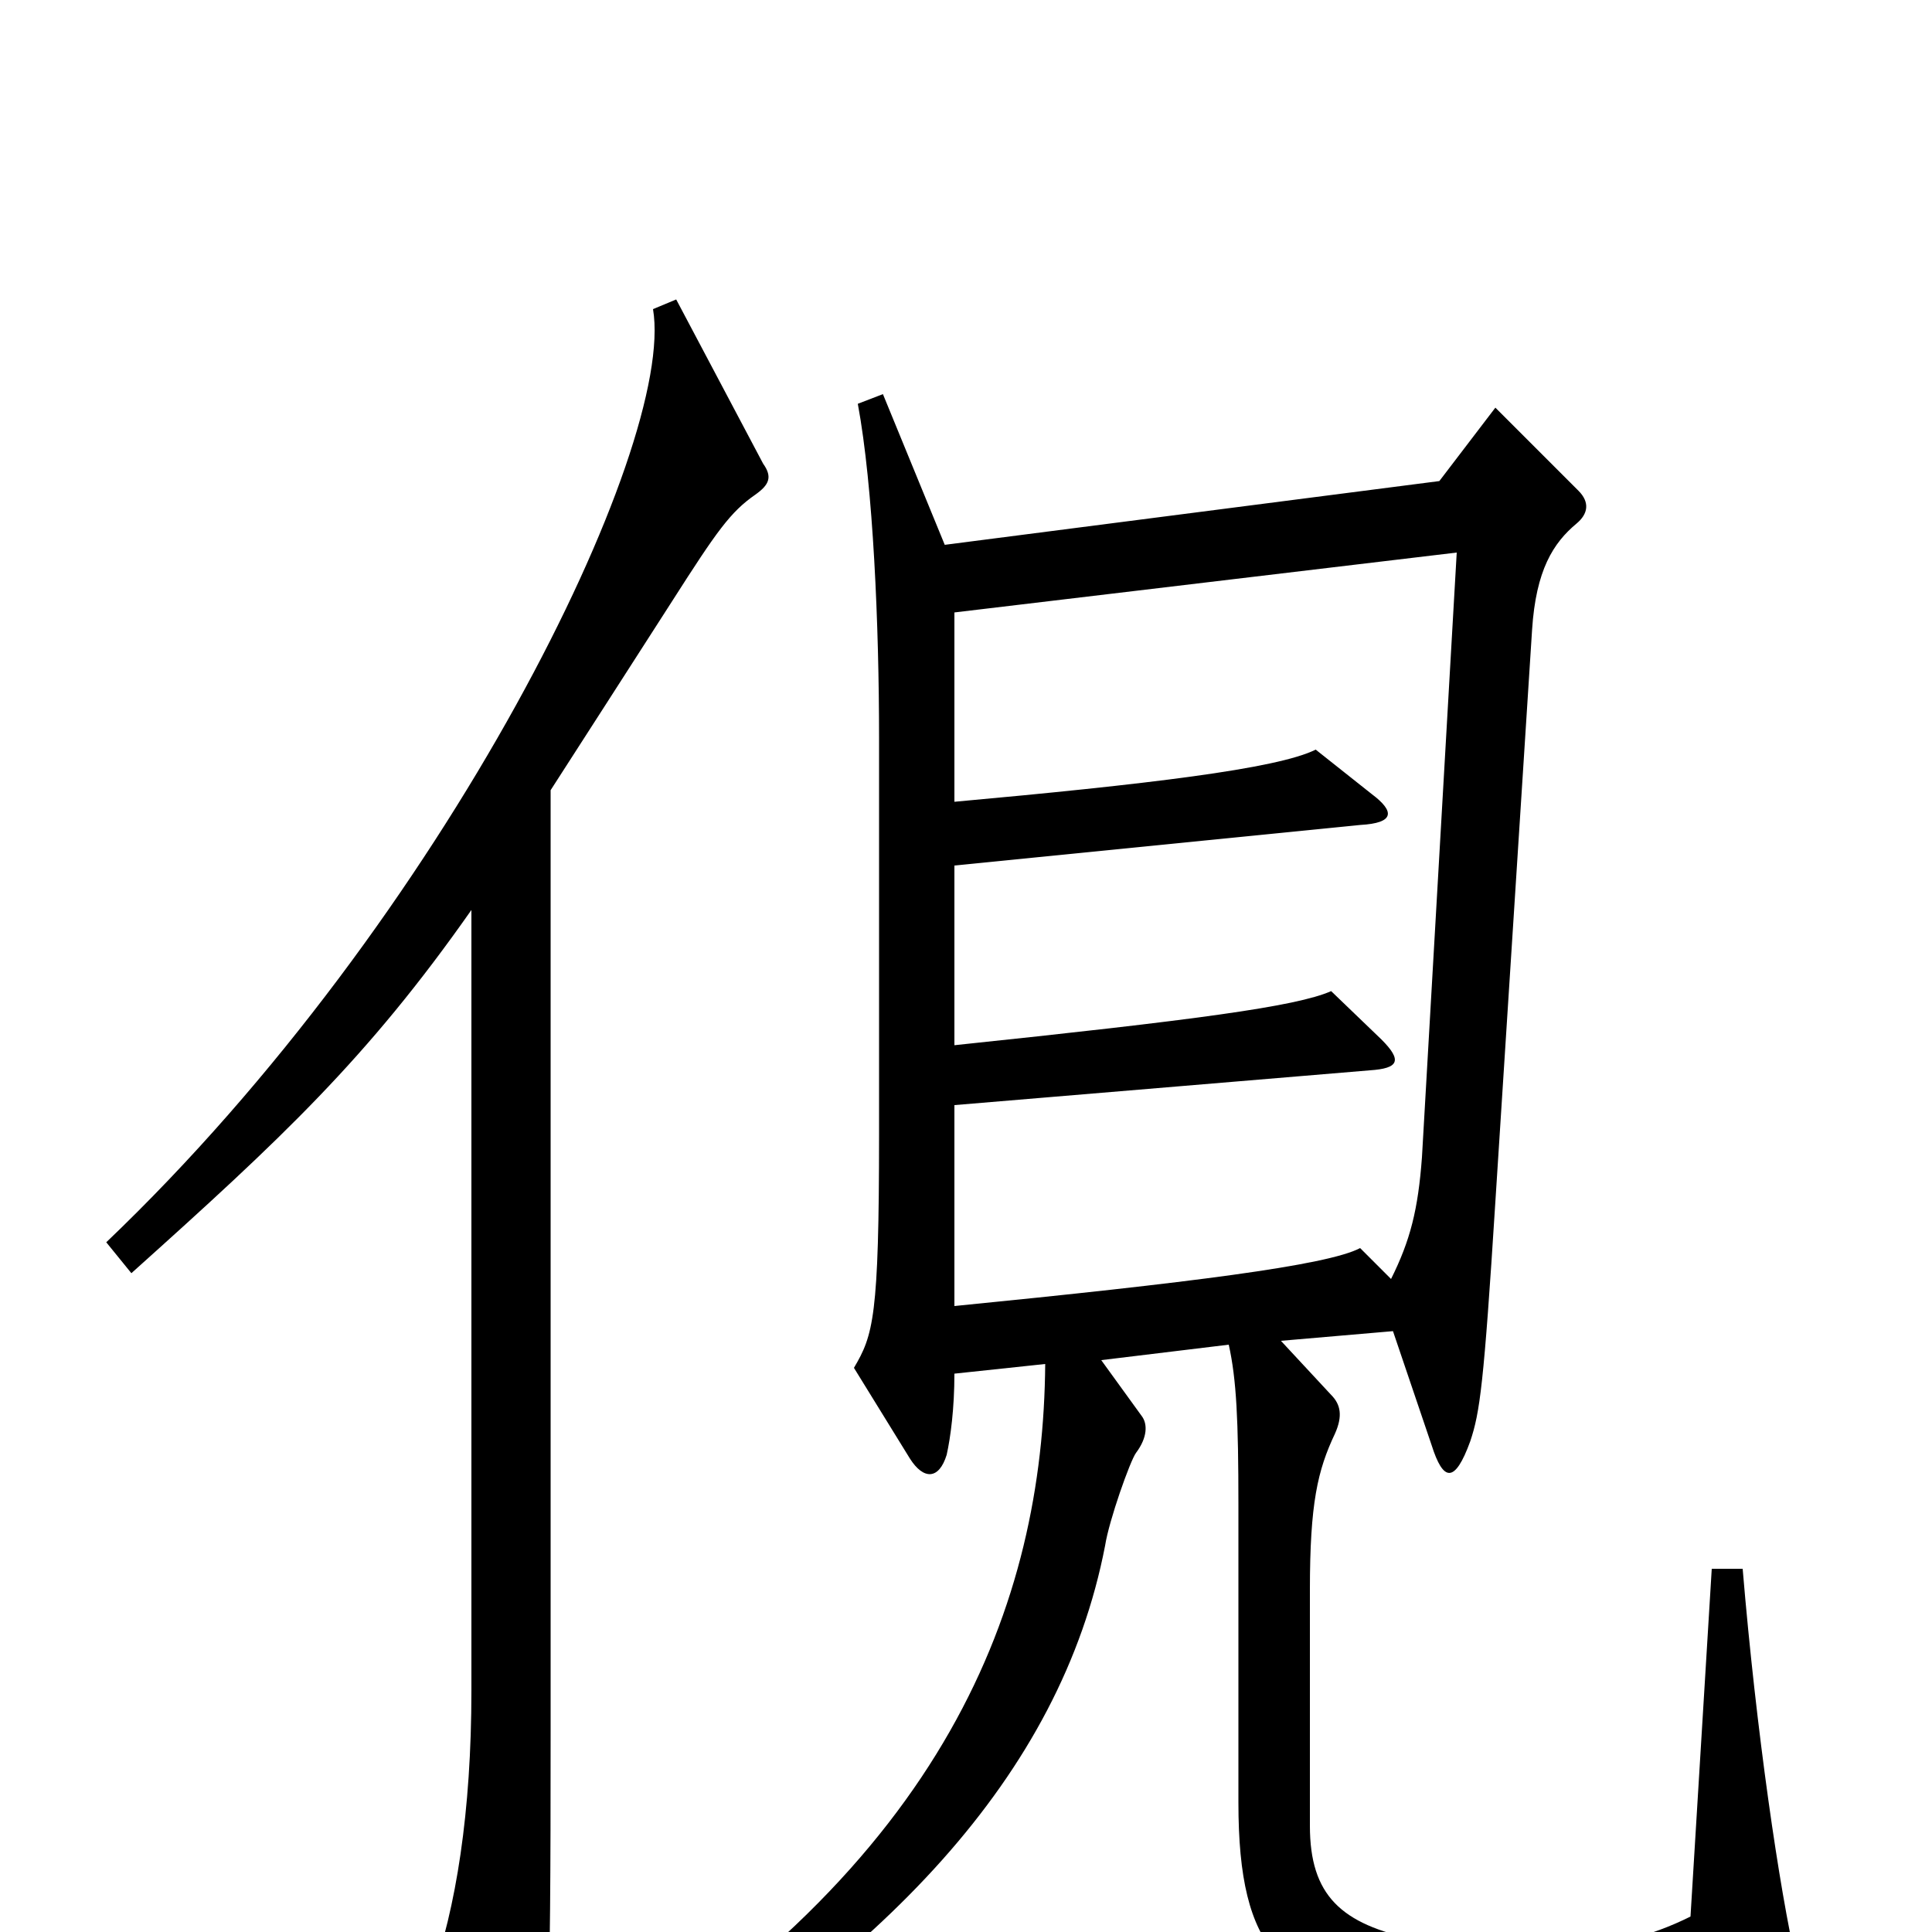 <svg xmlns="http://www.w3.org/2000/svg" viewBox="0 -1000 1000 1000">
	<path fill="#000000" d="M395 -760L350 -845L338 -840C350 -769 231 -525 55 -357L68 -341C146 -411 190 -452 244 -529V-125C244 -62 236 -12 223 24L261 101C265 109 274 110 276 101C284 65 285 50 285 -104V-591C303 -619 323 -650 348 -689C371 -725 378 -735 391 -744C398 -749 400 -753 395 -760ZM930 17C921 -22 909 -104 902 -188H886L875 -8C833 13 786 13 733 4C694 -4 678 -19 678 -55V-177C678 -222 682 -239 691 -258C695 -267 694 -273 689 -278L663 -306L721 -311L741 -252C747 -233 753 -232 761 -254C766 -269 768 -283 774 -378L793 -674C795 -705 804 -719 816 -729C822 -734 823 -740 817 -746L774 -789L745 -751L489 -718L457 -796L444 -791C452 -748 455 -676 455 -618V-413C455 -318 452 -309 442 -292L471 -245C478 -234 486 -234 490 -247C492 -256 494 -271 494 -289L541 -294C540 -171 491 -35 299 81L311 100C457 15 549 -81 572 -200C574 -213 585 -244 588 -248C594 -256 594 -263 591 -267L570 -296L636 -304C640 -286 641 -265 641 -221V-67C641 11 664 30 729 41C791 52 861 47 913 36C931 33 932 29 930 17ZM754 -714L736 -401C734 -374 730 -358 720 -338L704 -354C687 -345 615 -336 494 -324V-428L709 -446C724 -447 726 -451 715 -462L689 -487C671 -479 618 -472 494 -459V-552L704 -573C722 -574 722 -580 710 -589L681 -612C661 -602 593 -594 494 -585V-683Z"/>
</svg>